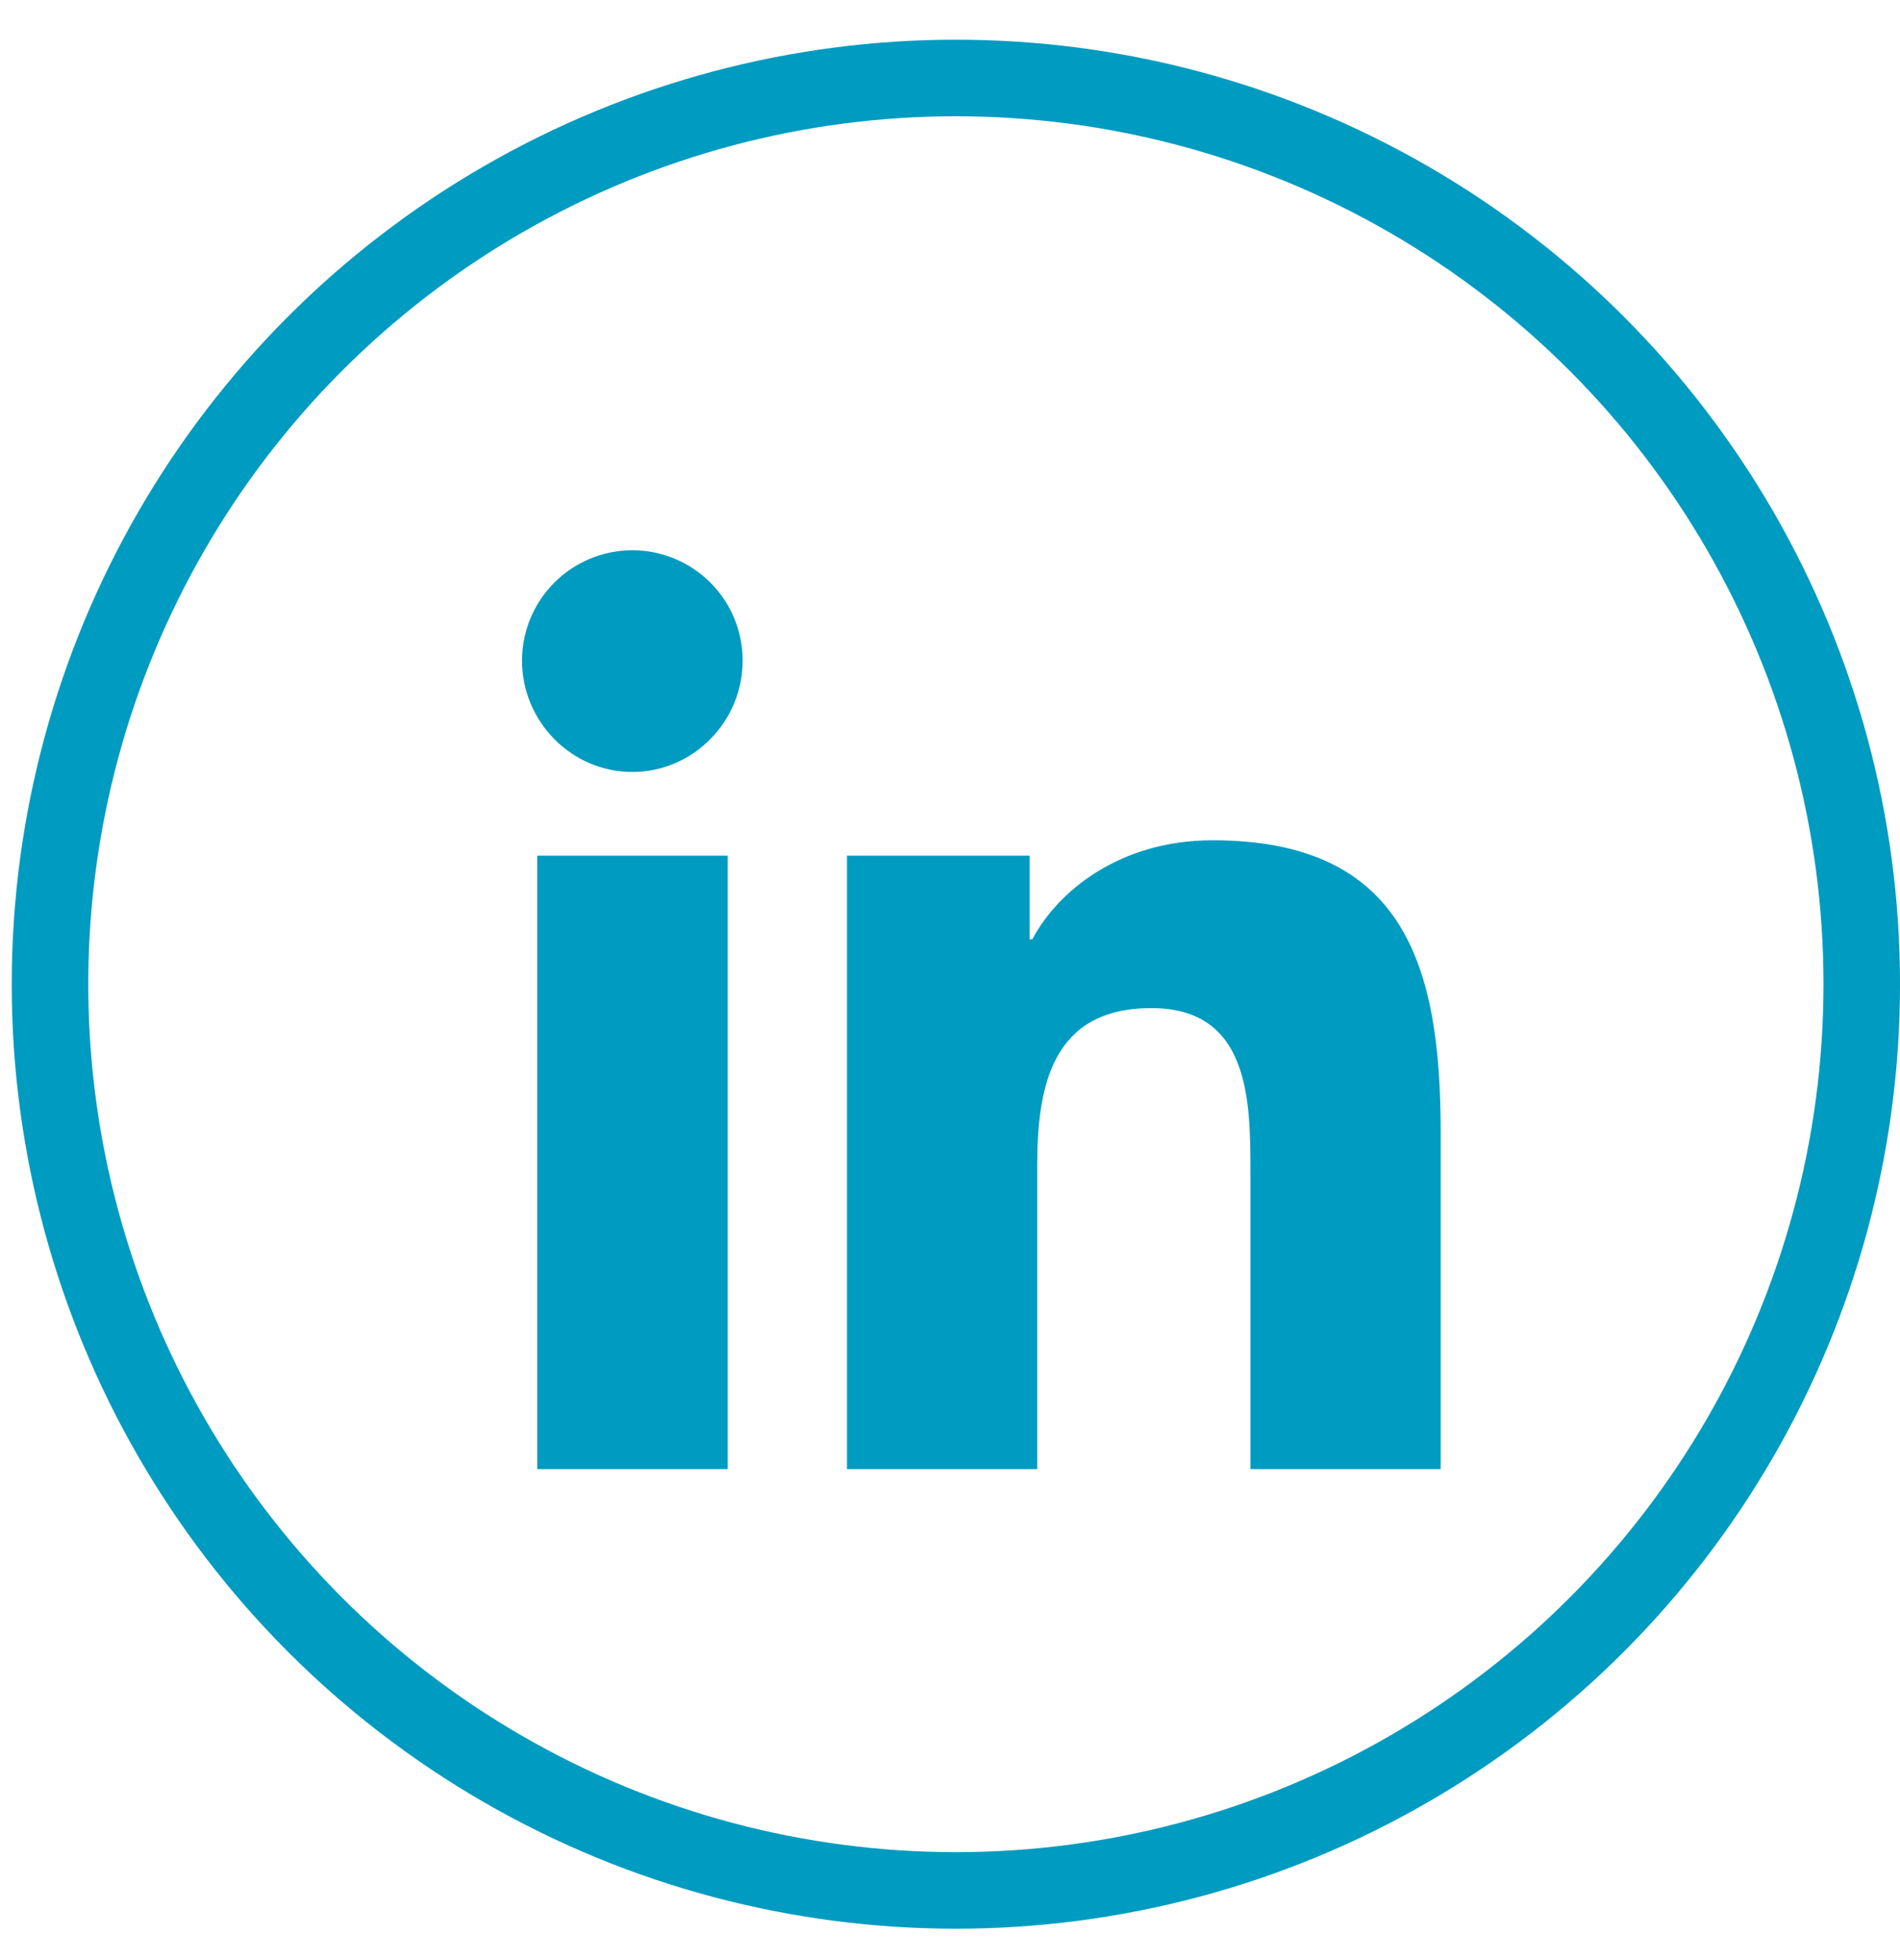 <svg width="32" height="33" viewBox="0 0 32 33" fill="none" xmlns="http://www.w3.org/2000/svg">
<circle cx="16.099" cy="16.57" r="15.257" stroke="#009BC0" stroke-width="1.289"/>
<path d="M12.256 24.735H9.048V14.406H12.256V24.735ZM10.65 12.997C9.624 12.997 8.792 12.147 8.792 11.122C8.792 10.629 8.988 10.156 9.337 9.808C9.685 9.46 10.158 9.264 10.65 9.264C11.143 9.264 11.615 9.46 11.964 9.808C12.312 10.156 12.508 10.629 12.508 11.122C12.508 12.147 11.675 12.997 10.65 12.997ZM24.261 24.735H21.06V19.707C21.06 18.509 21.036 16.972 19.392 16.972C17.725 16.972 17.469 18.274 17.469 19.621V24.735H14.265V14.406H17.341V15.815H17.386C17.814 15.003 18.861 14.147 20.421 14.147C23.668 14.147 24.264 16.285 24.264 19.061V24.735H24.261Z" fill="#009BC0"/>
</svg>
